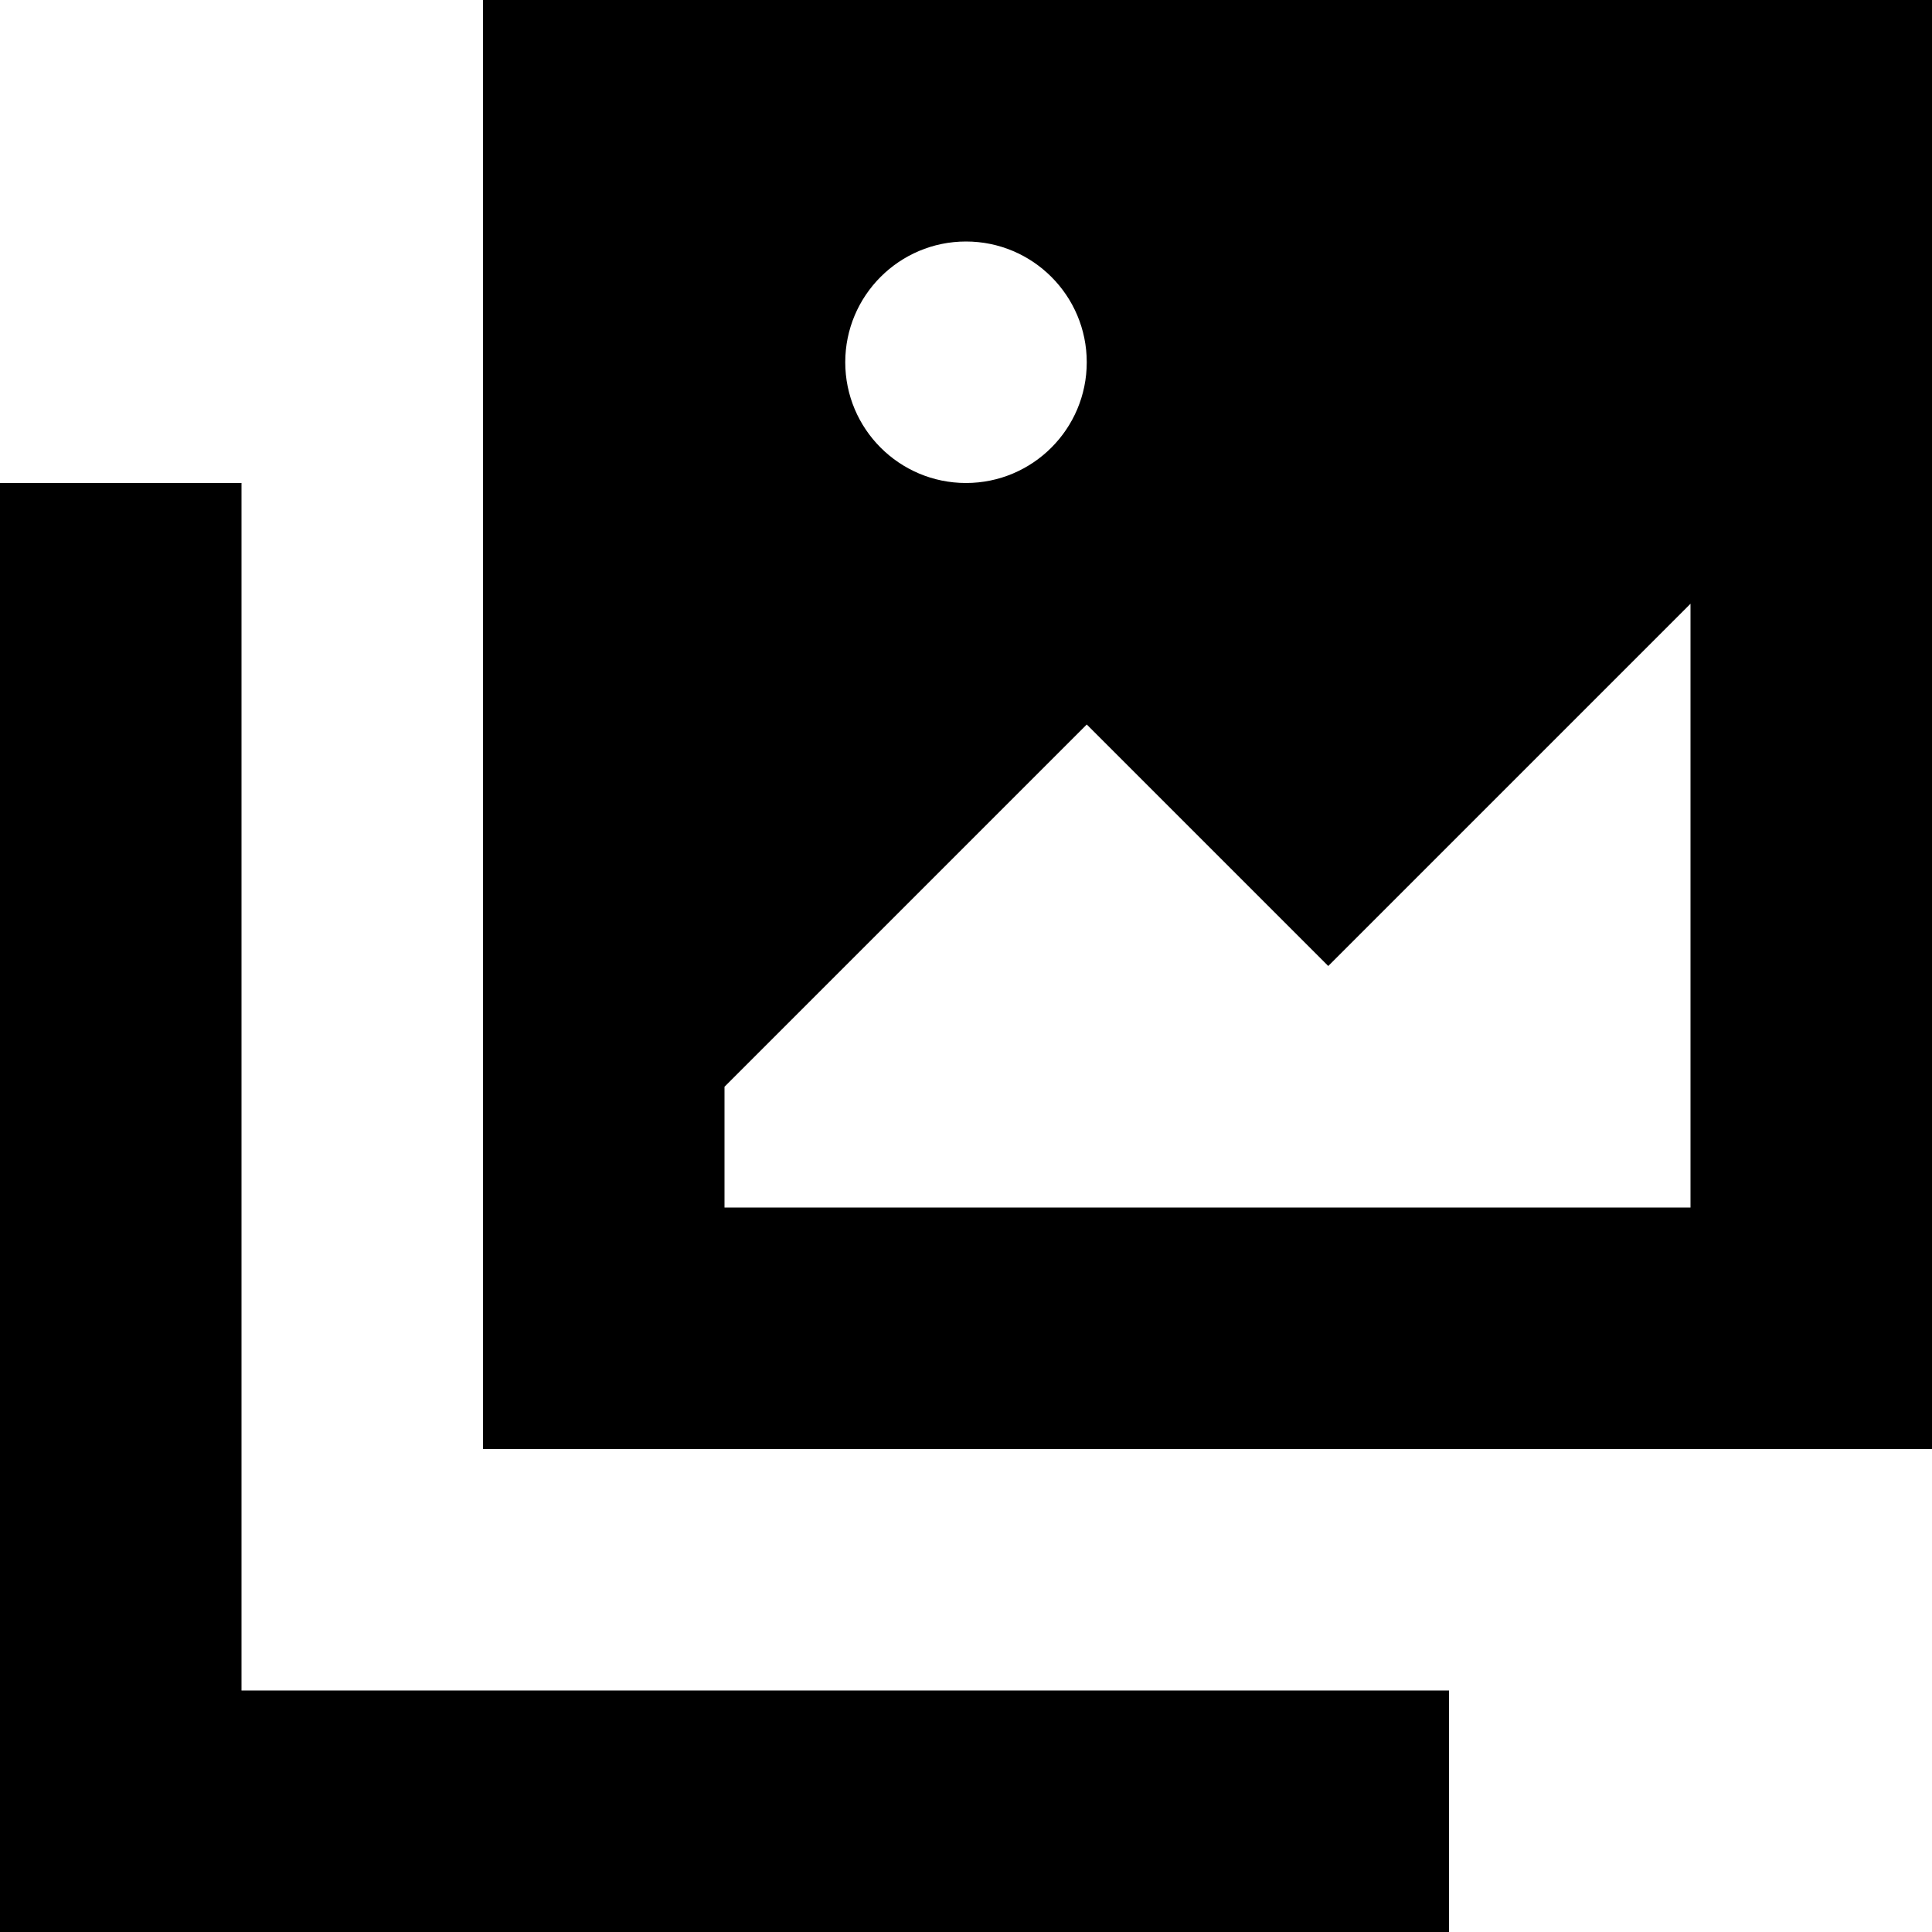 <?xml version="1.0" encoding="utf-8"?>
<svg width="800px" height="800px" viewBox="0 0 16 16" fill="none" xmlns="http://www.w3.org/2000/svg">
<path fill-rule="evenodd" clip-rule="evenodd" d="M16 0H4V12H16V0ZM9 6L11 8L14 5V10H6V9L9 6ZM9 3C9 3.552 8.552 4 8 4C7.448 4 7 3.552 7 3C7 2.448 7.448 2 8 2C8.552 2 9 2.448 9 3Z" fill="#000000"/>
<path d="M0 4V16H12V14H2V4H0Z" fill="#000000"/>
</svg>